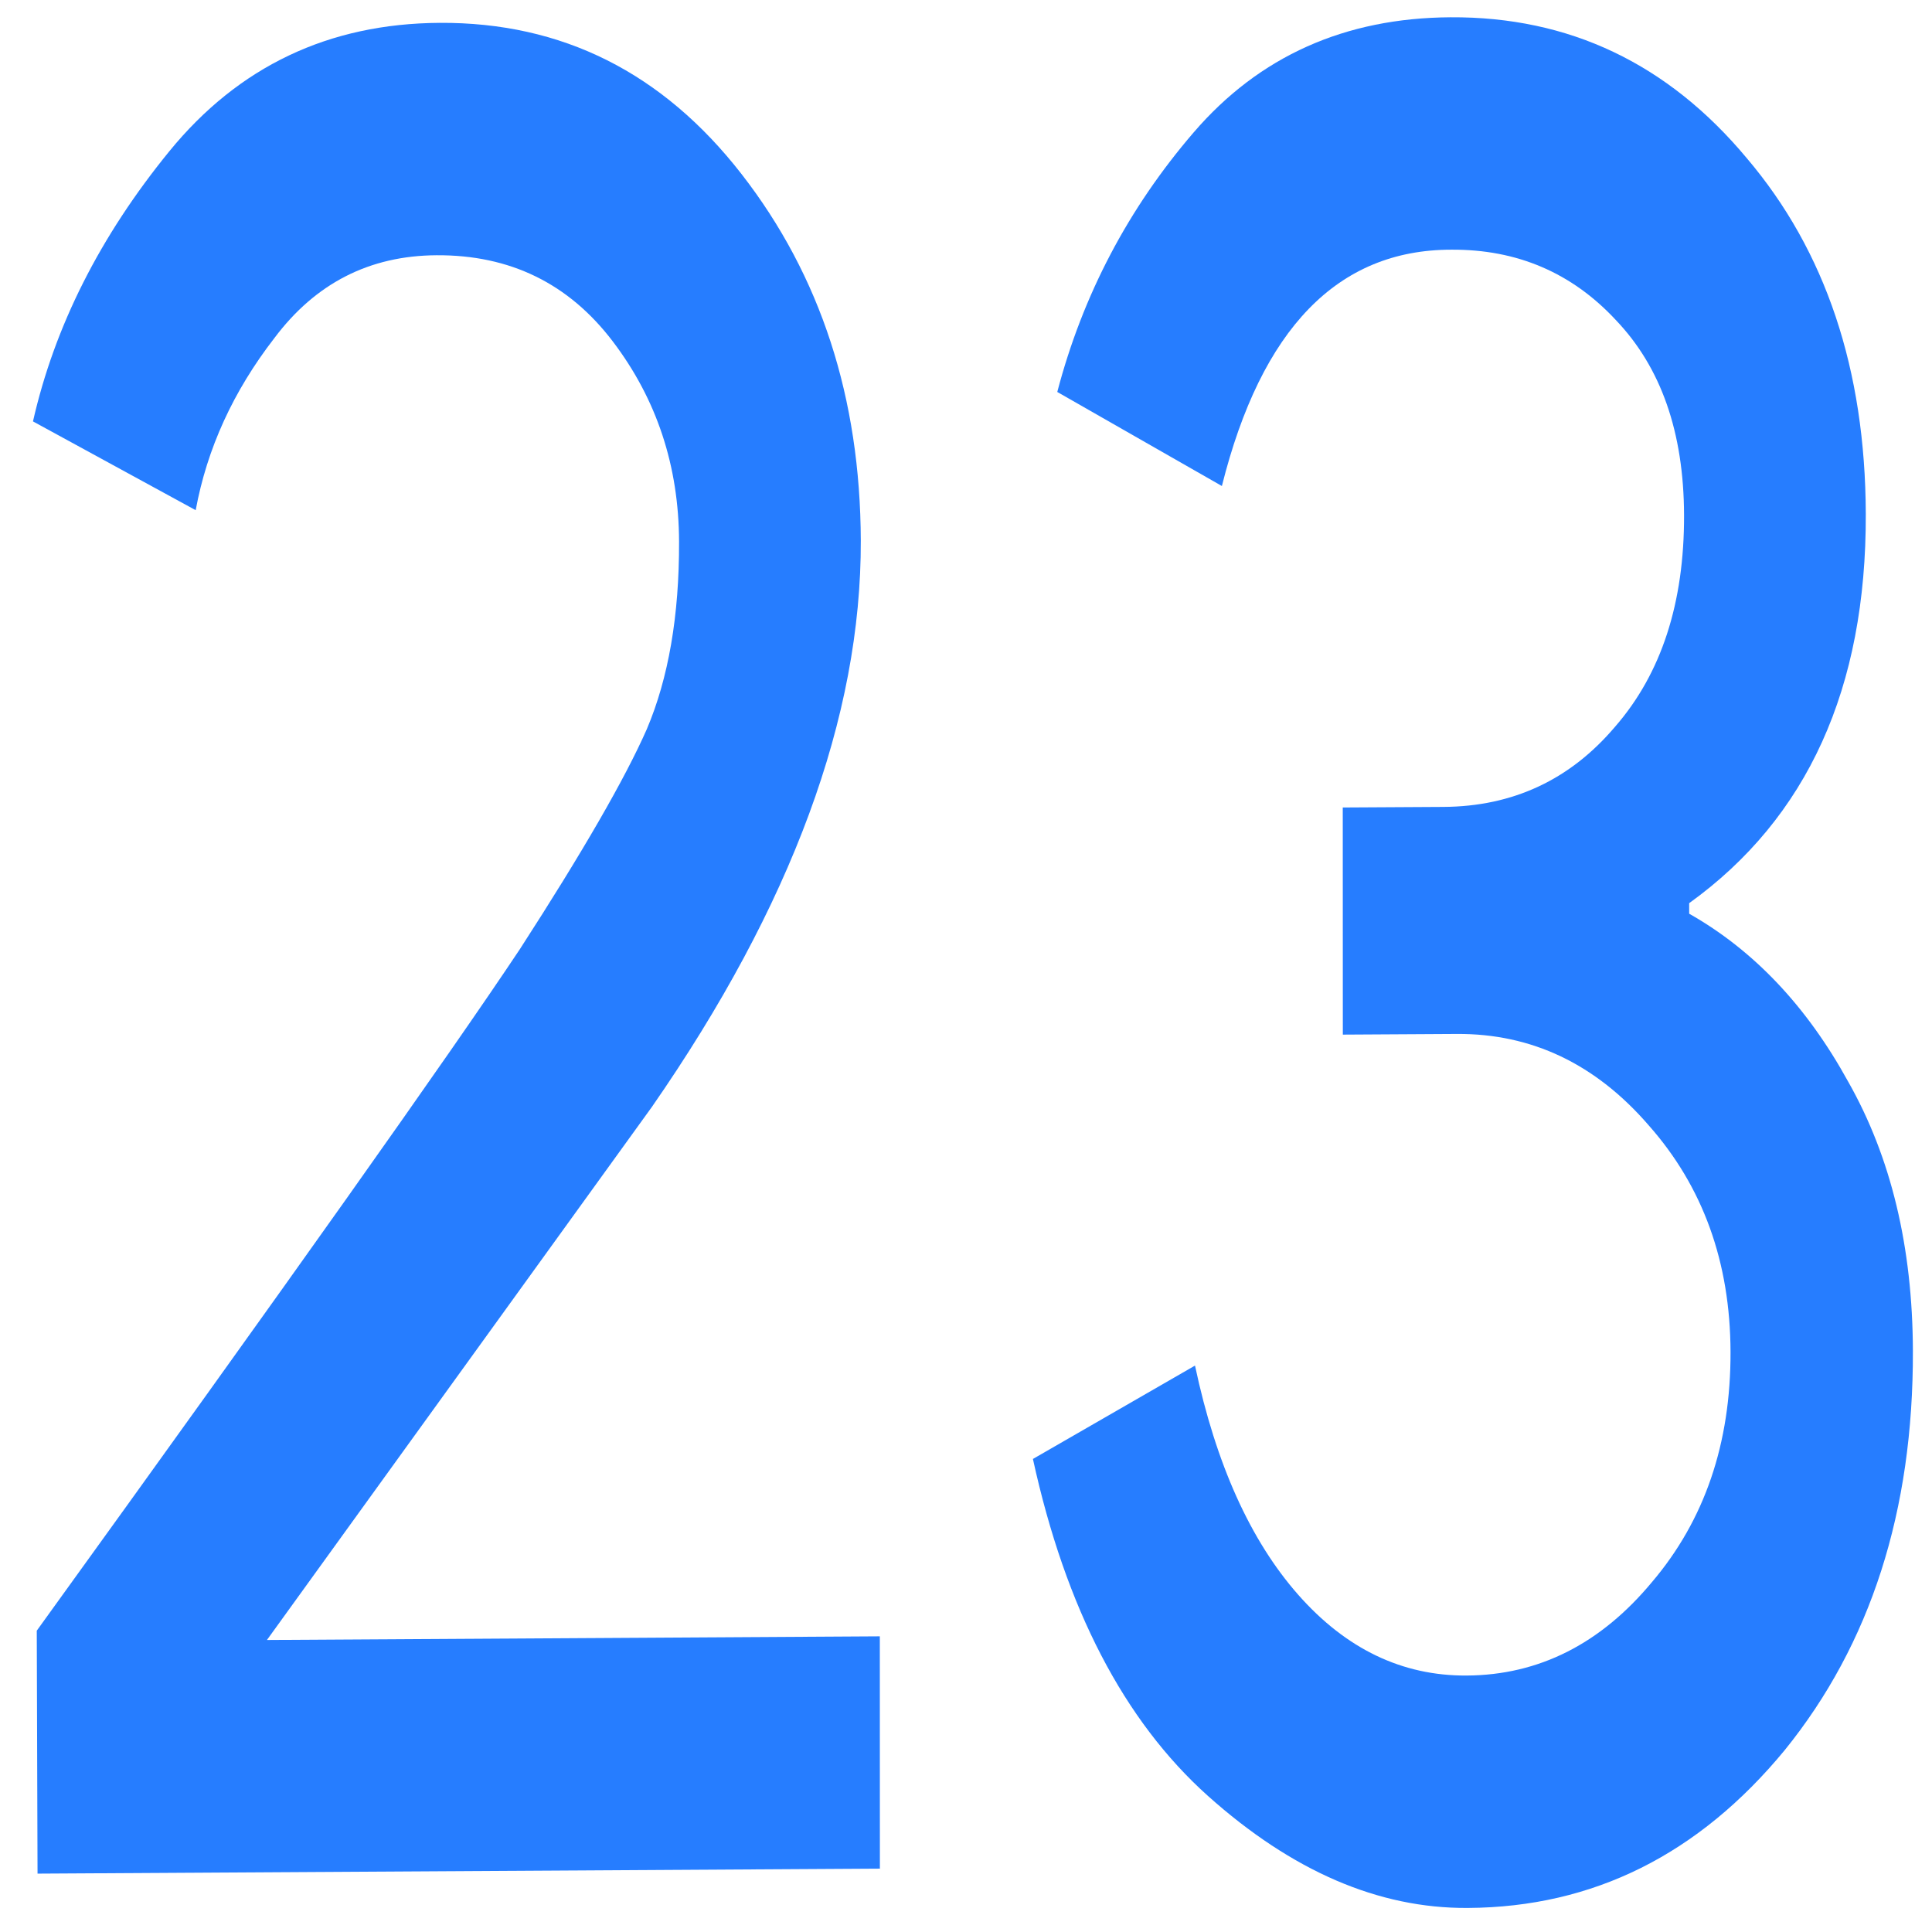 <?xml version="1.0" encoding="UTF-8" standalone="no"?>
<svg
   xmlns:dc="http://purl.org/dc/elements/1.1/"
   xmlns:cc="http://creativecommons.org/ns#"
   xmlns:rdf="http://www.w3.org/1999/02/22-rdf-syntax-ns#"
   xmlns:svg="http://www.w3.org/2000/svg"
   xmlns="http://www.w3.org/2000/svg"
   xmlns:sodipodi="http://sodipodi.sourceforge.net/DTD/sodipodi-0.dtd"
   xmlns:inkscape="http://www.inkscape.org/namespaces/inkscape"
   viewBox="0 0 48 48"
   id="svg2"
   version="1.1"
   inkscape:version="0.91 r13725"
   sodipodi:docname="org.kde.plasma.calendar.svg">
  <sodipodi:namedview
     pagecolor="#ffffff"
     bordercolor="#666666"
     borderopacity="1"
     objecttolerance="10"
     gridtolerance="10"
     guidetolerance="10"
     inkscape:pageopacity="0"
     inkscape:pageshadow="2"
     inkscape:window-width="1280"
     inkscape:window-height="694"
     id="namedview32"
     showgrid="false"
     inkscape:zoom="4.9166667"
     inkscape:cx="-42.305085"
     inkscape:cy="24"
     inkscape:window-x="0"
     inkscape:window-y="0"
     inkscape:window-maximized="1"
     inkscape:current-layer="svg2" />
  <defs
     id="defs4">
    <linearGradient
       id="0"
       x1="469.01"
       y1="122.17"
       x2="472.17"
       y2="36.36"
       gradientUnits="userSpaceOnUse"
       gradientTransform="matrix(0.247,-0.001,0.001,0.247,148.36,535.9)">
      <stop
         stop-color="#2381dd"
         id="stop7" />
      <stop
         offset="1"
         stop-color="#2381dd"
         id="stop9" />
    </linearGradient>
    <linearGradient
       id="1"
       x1="264.19"
       y1="568.01"
       x2="263.86"
       y2="517.11"
       gradientUnits="userSpaceOnUse"
       gradientTransform="matrix(1.045,0,0,1.045,-251.89,-545.628)">
      <stop
         stop-color="#124da4"
         id="stop12" />
      <stop
         offset="1"
         stop-color="#2896ff"
         id="stop14" />
    </linearGradient>
  </defs>
  <g
     style="fill:#0066ff;fill-opacity:0.851"
     id="g26"
     transform="matrix(1.744,0,0,2.382,-436.48,-1272.821)">
    <path
       inkscape:connector-curvature="0"
       id="path28"
       d="m 262.82,553.84 -12.01,0.052 -0.011,-2.534 q 5.374,-5.449 6.882,-7.108 1.343,-1.521 1.808,-2.294 0.465,-0.801 0.46,-1.957 -0.005,-1.184 -0.945,-2.089 -0.94,-0.905 -2.51,-0.898 -1.432,0.006 -2.31,0.864 -0.878,0.83 -1.121,1.795 l -2.318,-0.926 q 0.462,-1.489 1.943,-2.818 1.481,-1.328 3.85,-1.339 2.616,-0.011 4.303,1.579 1.687,1.59 1.697,3.821 0.012,2.754 -2.976,5.907 l -5.484,5.56 8.731,-0.038 10e-4,2.424"
       style="fill:#0066ff" />
    <path
       inkscape:connector-curvature="0"
       id="path30"
       d="m 271.18,554.25 q -1.9,0.008 -3.696,-1.168 -1.795,-1.177 -2.494,-3.515 l 2.309,-0.974 q 0.447,1.54 1.47,2.39 1.023,0.849 2.4,0.843 1.542,-0.007 2.64,-0.975 1.125,-0.969 1.119,-2.401 -0.006,-1.405 -1.167,-2.364 -1.133,-0.959 -2.731,-0.952 l -1.625,0.007 -10e-4,-2.369 1.432,-0.006 q 1.487,-0.006 2.448,-0.837 0.988,-0.831 0.982,-2.208 -0.006,-1.294 -0.973,-2.034 -0.94,-0.74 -2.344,-0.733 -2.424,0.001 -3.267,2.465 l -2.345,-0.981 q 0.544,-1.517 1.944,-2.708 1.399,-1.19 3.658,-1.2 2.534,-0.011 4.22,1.469 1.686,1.452 1.696,3.711 0.012,2.727 -2.516,4.06 l 0,0.11 q 1.38,0.572 2.266,1.753 0.914,1.18 0.921,2.805 0.011,2.506 -1.827,4.167 -1.838,1.633 -4.51,1.645"
       style="fill:#0066ff" />
  </g>
</svg>
